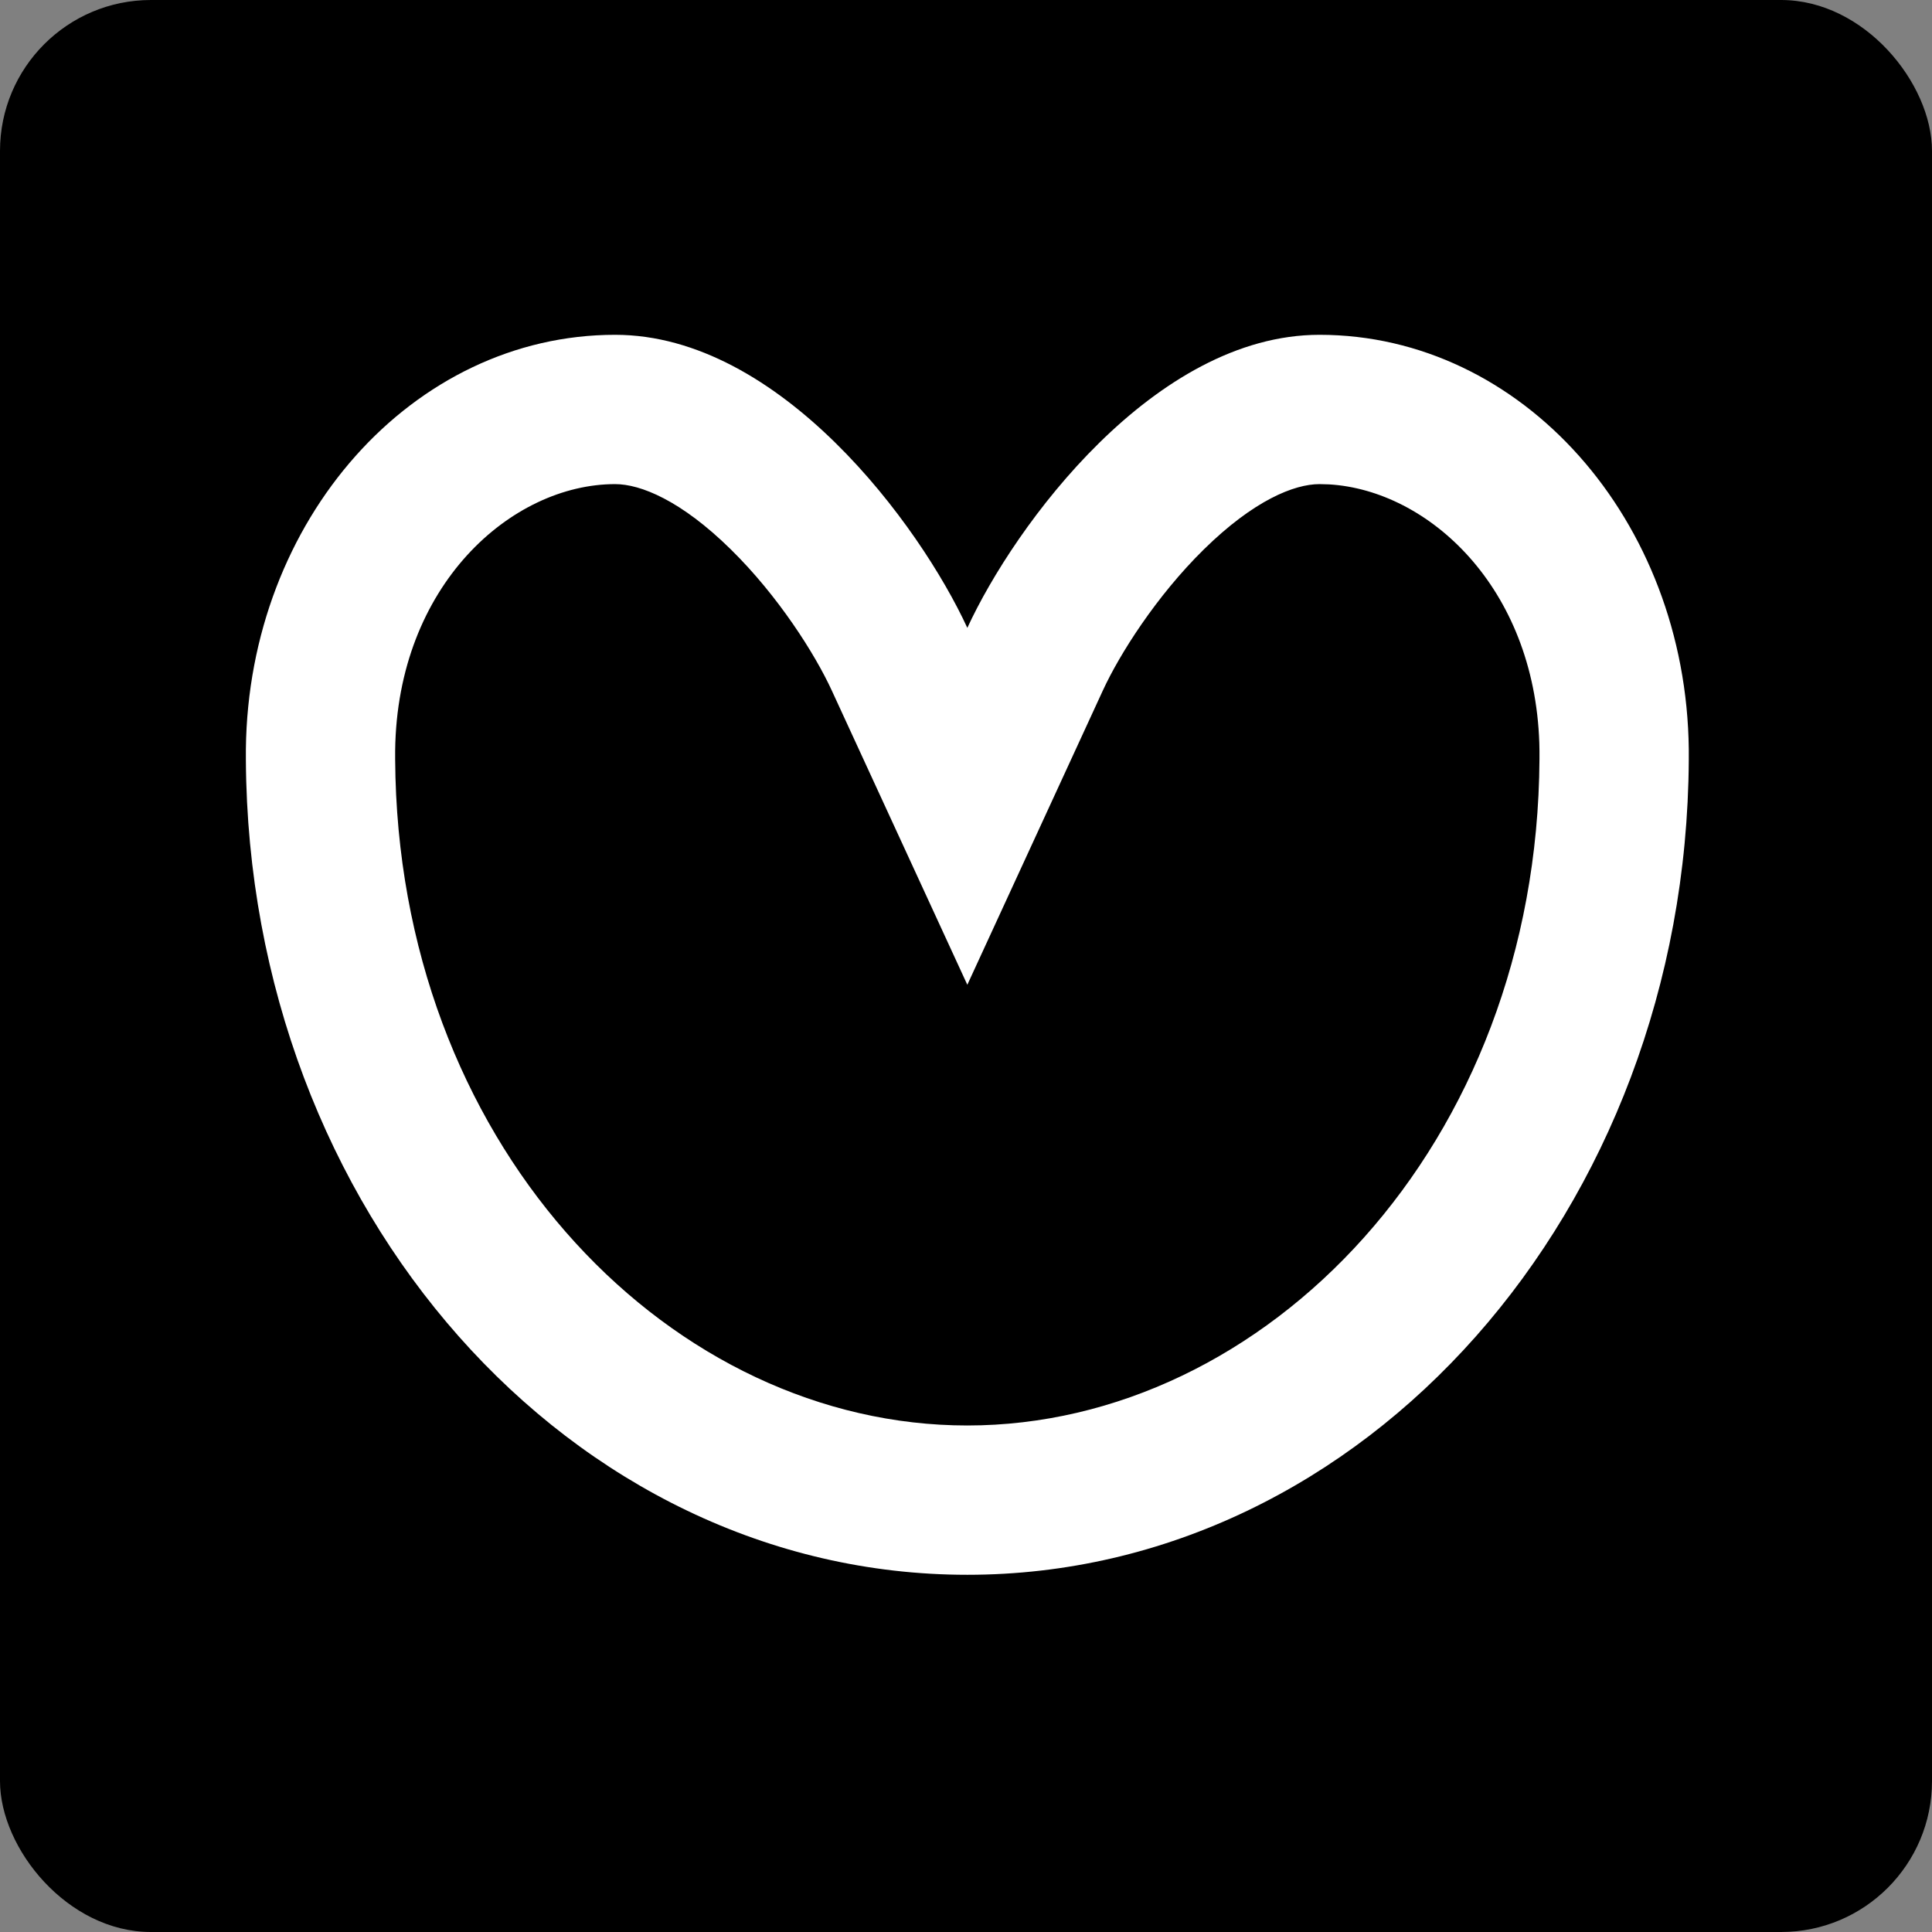 <svg width="64" height="64" viewBox="0 0 64 64" fill="none" xmlns="http://www.w3.org/2000/svg">
<rect x="0" y="0" width="64" height="64" fill="#808080" stroke="none"/>
<rect width="64" height="64" rx="5" fill="black"/>
<path d="M43.71 11.091C50.415 11.091 55.858 17.218 55.943 24.818V25.177C55.858 40.101 45.191 52.167 32.044 52.167V47.221C41.897 47.221 50.924 37.963 50.997 25.149V24.873L50.992 24.617C50.823 19.442 47.315 16.244 44.032 16.046L43.71 16.037C42.872 16.037 41.533 16.575 39.881 18.198C38.306 19.746 37.09 21.666 36.536 22.868L32.044 32.622L27.551 22.868C26.997 21.665 25.782 19.744 24.208 18.198C22.558 16.576 21.218 16.037 20.377 16.037C16.953 16.037 13.152 19.375 13.09 24.873V25.149L13.1 25.747C13.445 38.25 22.345 47.221 32.044 47.221V52.167C18.897 52.167 8.229 40.101 8.145 25.177V24.818C8.229 17.218 13.673 11.091 20.377 11.091C25.848 11.091 30.479 17.4 32.044 20.799C33.609 17.4 38.243 11.091 43.71 11.091Z" fill="white"/>
</svg>
